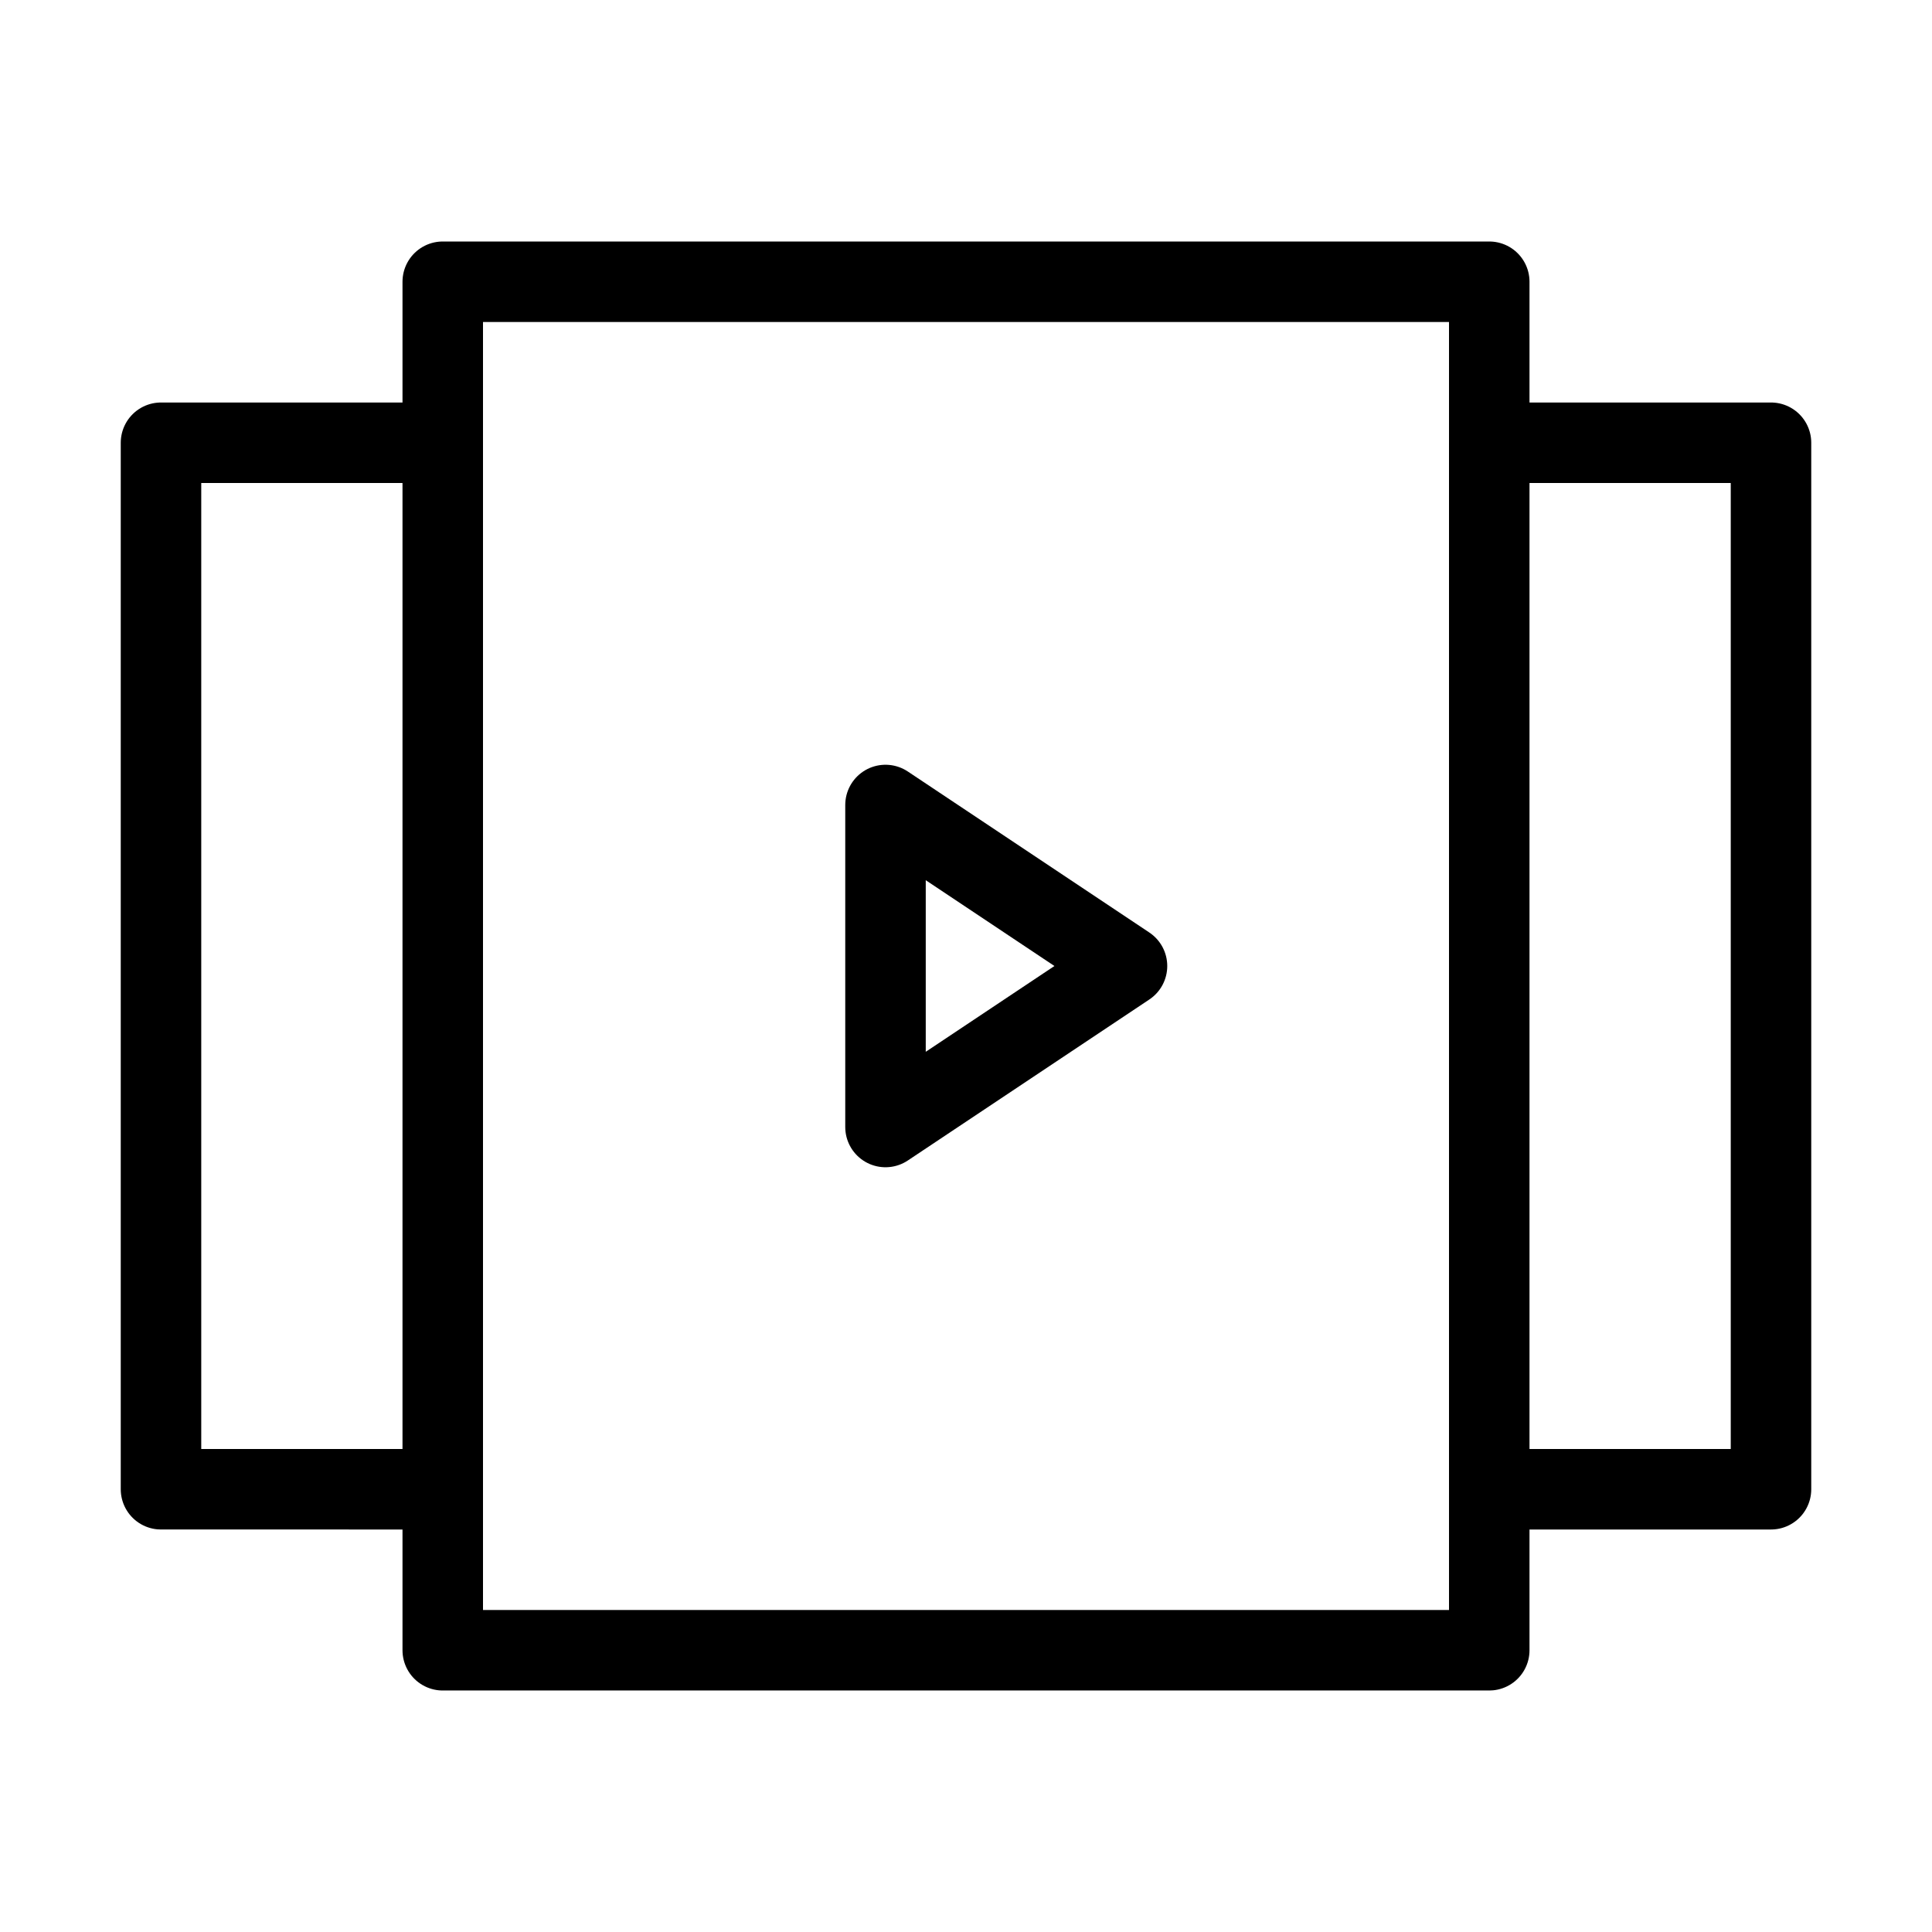 <svg fill-opacity="1" stroke-opacity="1" xmlns="http://www.w3.org/2000/svg" width="48" height="48" fill="none" viewBox="0 0 48 48"><path stroke="#000" stroke-linecap="round" stroke-linejoin="round" stroke-width="2" d="M11 7h26v34H11zM4 11h7v26H4zM37 11h7v26h-7z"/><path stroke="#000" stroke-linecap="round" stroke-linejoin="round" stroke-width="2" d="m22 20 6 4-6 4z"/></svg>